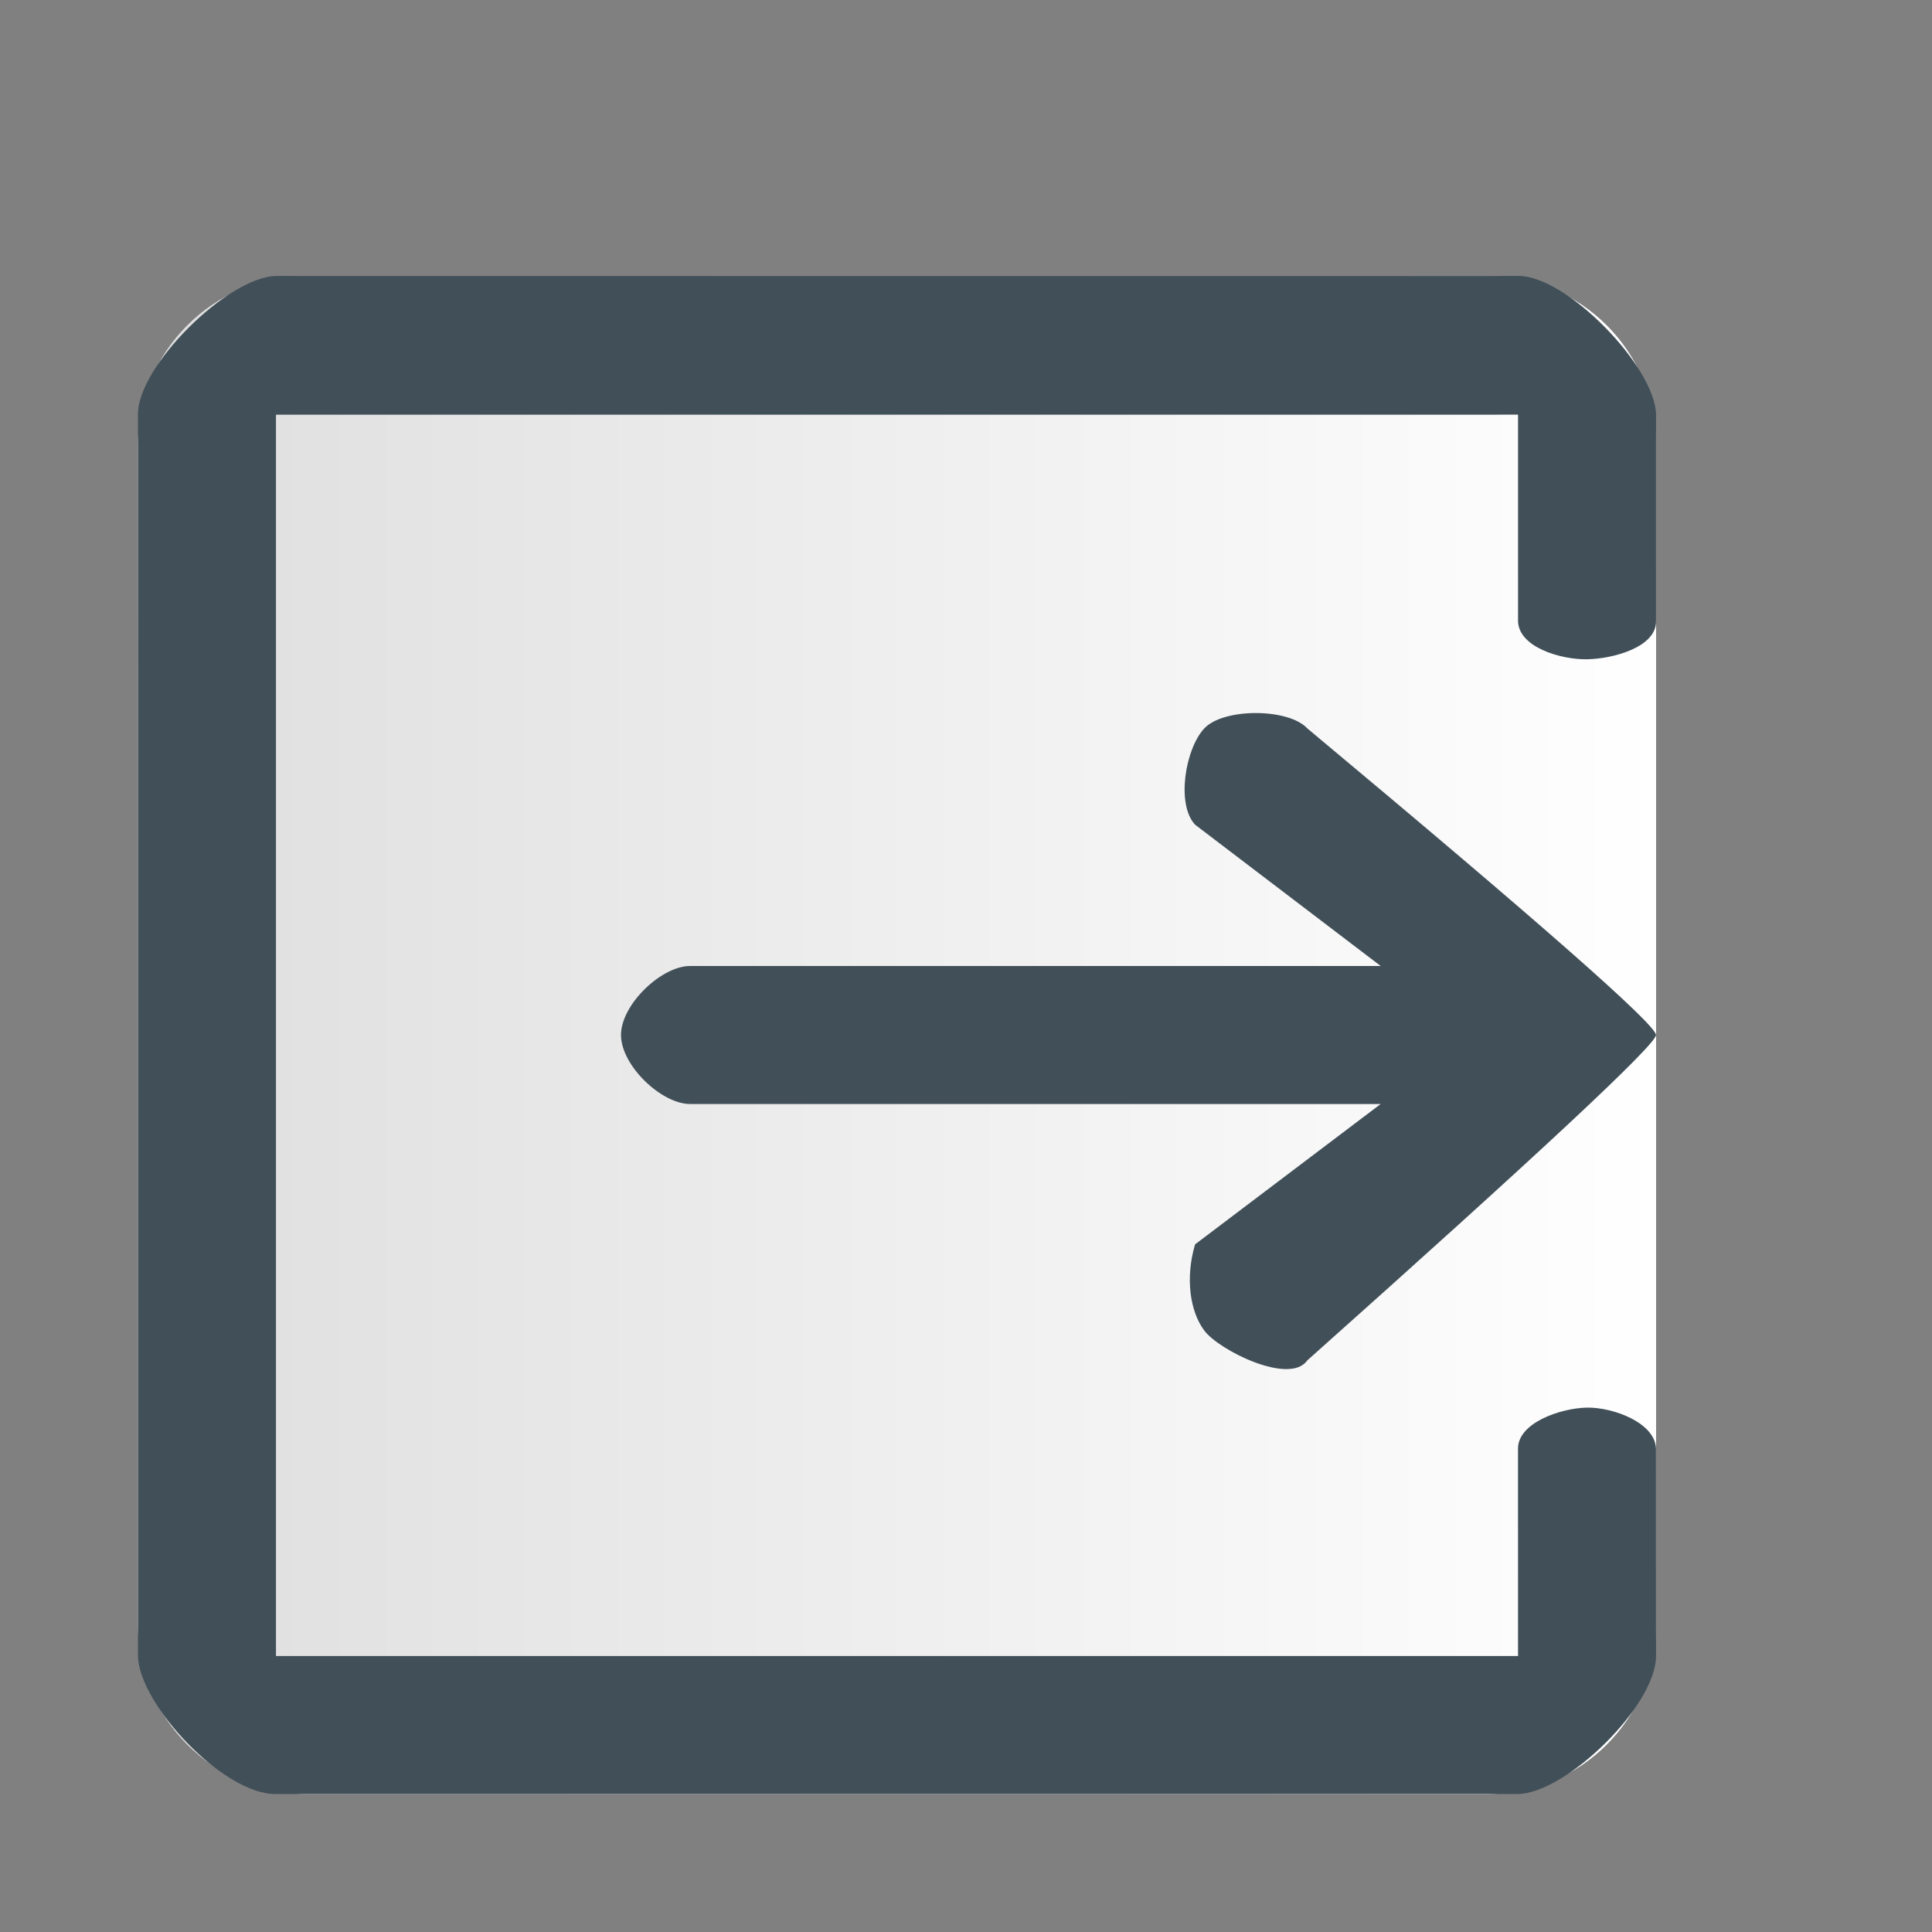 <?xml version="1.0" encoding="UTF-8"?>
<svg width="14px" height="14px" viewBox="0 0 14 14" version="1.1" xmlns="http://www.w3.org/2000/svg" xmlns:xlink="http://www.w3.org/1999/xlink">
    <rect x="0" y="0" width="14" height="14" fill="#808080" stroke="none"/>
    <title>icondc</title>
    <defs>
        <linearGradient x1="0%" y1="50%" x2="100%" y2="50%" id="linearGradient-1">
            <stop stop-color="#DEDEDE" offset="0%"></stop>
            <stop stop-color="#FFFFFF" offset="100%"></stop>
        </linearGradient>
    </defs>
    <g id="效果图" stroke="none" stroke-width="1" fill="none" fill-rule="evenodd">
        <g id="icondc" transform="translate(7, 7) rotate(360) translate(-7, -7) ">
            <rect id="矩形" fill="#000000" fill-rule="nonzero" opacity="0" x="0" y="0.5" width="14" height="13"></rect>
            <path d="M10.778,2 L2.222,2 C1.547,2 1,2.547 1,3.222 L1,11.778 C1,12.453 1.547,13 2.222,13 L10.778,13 C11.453,13 12,12.453 12,11.778 L12,3.222 C12,2.547 11.453,2 10.778,2 Z" id="形状" fill="url(#linearGradient-1)"></path>
            <path d="M10.778,2 L2.222,2 C1.547,2 1,2.547 1,3.222 L1,11.778 C1,12.453 1.547,13 2.222,13 L10.778,13 C11.453,13 12,12.453 12,11.778 L12,3.222 C12,2.547 11.453,2 10.778,2 Z" id="路径" fill="url(#linearGradient-1)"></path>
            <path d="M10.903,13.078 C11.251,13.078 11.914,12.458 11.921,12.095 L11.947,10.596 C11.947,10.406 11.642,10.287 11.452,10.287 C11.262,10.287 10.947,10.388 10.947,10.578 L10.921,12.078 L1.922,11.921 L2.079,2.927 L11.078,3.084 L11.052,4.579 C11.052,4.769 11.357,4.865 11.547,4.865 C11.737,4.865 12.052,4.786 12.052,4.596 L12.078,3.102 C12.078,2.753 11.443,2.079 11.095,2.079 L2.097,1.922 C1.749,1.922 1.079,2.561 1.079,2.91 L0.922,11.903 C0.922,12.251 1.525,12.921 1.905,12.921 L10.903,13.078 Z" id="路径" fill="#414F58" fill-rule="nonzero" transform="translate(6.5, 7.5) rotate(-1) translate(-6.5, -7.5) "></path>
            <path d="M8.727,9.642 C8.832,9.784 9.346,10.04 9.473,9.858 C11.158,8.356 12,7.57 12,7.5 C12,7.425 11.158,6.684 9.473,5.278 C9.335,5.13 8.865,5.13 8.727,5.278 C8.589,5.425 8.522,5.828 8.66,5.976 L10.005,7 L5,7 C4.793,7 4.5,7.279 4.5,7.5 C4.5,7.721 4.793,8 5,8 L10.005,8 L8.66,9.017 C8.589,9.256 8.621,9.501 8.727,9.642 Z" id="路径" fill="#414F58" fill-rule="nonzero"></path>
        </g>
    </g>
</svg>